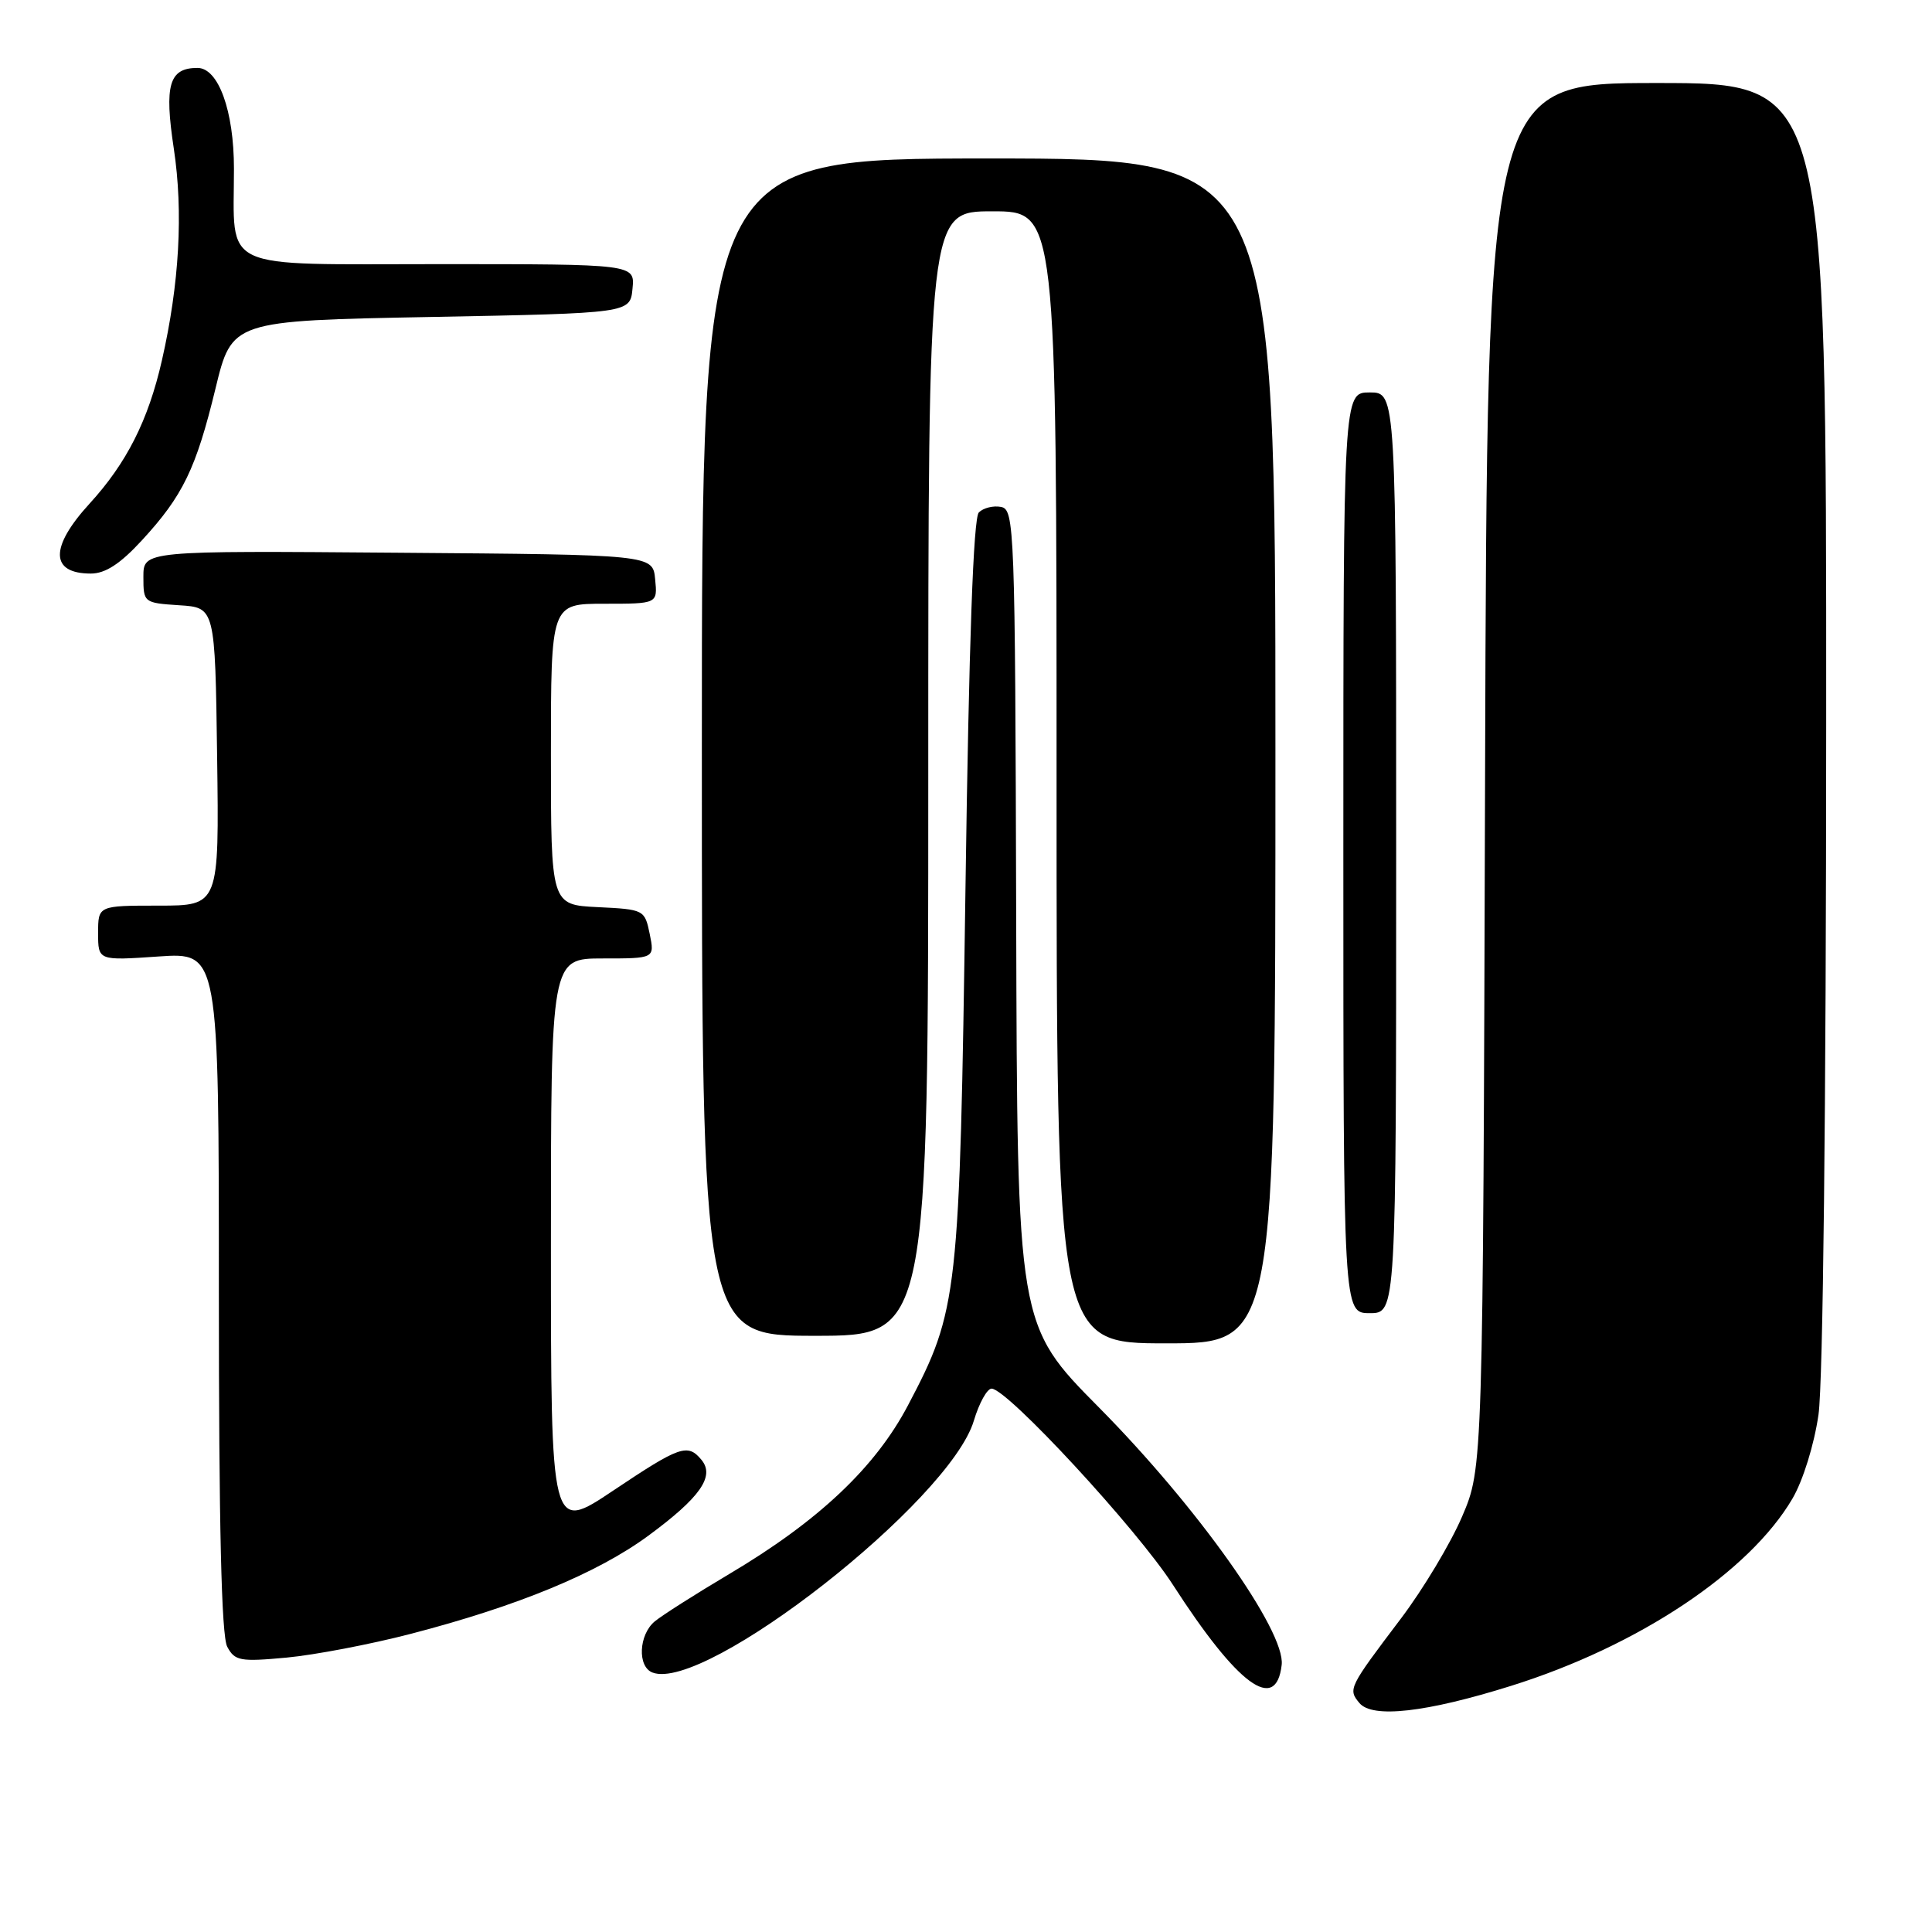 <?xml version="1.0" encoding="UTF-8" standalone="no"?>
<!DOCTYPE svg PUBLIC "-//W3C//DTD SVG 1.1//EN" "http://www.w3.org/Graphics/SVG/1.1/DTD/svg11.dtd" >
<svg xmlns="http://www.w3.org/2000/svg" xmlns:xlink="http://www.w3.org/1999/xlink" version="1.1" viewBox="0 0 256 256">
 <g >
 <path fill="currentColor"
d=" M 200.21 223.39 C 217.08 218.11 231.81 208.30 237.51 198.57 C 238.91 196.18 240.38 191.45 240.96 187.45 C 241.56 183.24 241.97 147.14 241.98 95.75 C 242.00 11.00 242.00 11.00 219.53 11.00 C 197.05 11.00 197.05 11.00 196.78 102.75 C 196.50 194.50 196.50 194.50 193.74 200.94 C 192.23 204.48 188.58 210.56 185.65 214.44 C 178.69 223.64 178.60 223.82 180.13 225.66 C 181.84 227.72 188.98 226.91 200.21 223.39 Z  M 169.83 220.60 C 170.34 216.14 158.66 199.68 145.65 186.53 C 134.79 175.57 134.79 175.57 134.65 121.55 C 134.51 69.78 134.42 67.51 132.64 67.17 C 131.62 66.97 130.30 67.30 129.70 67.90 C 128.98 68.62 128.39 84.95 127.93 117.74 C 127.15 171.91 126.97 173.56 120.32 186.20 C 115.99 194.44 108.46 201.55 96.62 208.57 C 92.16 211.22 87.71 214.05 86.75 214.85 C 84.63 216.62 84.44 220.85 86.46 221.62 C 93.43 224.30 125.86 198.89 129.04 188.25 C 129.74 185.91 130.80 184.00 131.39 184.00 C 133.46 184.00 150.65 202.59 155.42 210.00 C 164.00 223.31 169.09 227.06 169.83 220.60 Z  M 54.44 216.49 C 68.65 212.80 79.16 208.45 85.92 203.48 C 92.79 198.42 94.75 195.61 92.95 193.44 C 91.12 191.23 90.10 191.59 81.24 197.52 C 73.00 203.03 73.00 203.03 73.00 165.02 C 73.00 127.00 73.00 127.00 79.87 127.00 C 86.75 127.00 86.75 127.00 86.09 123.75 C 85.43 120.55 85.34 120.50 79.21 120.20 C 73.00 119.90 73.00 119.90 73.00 99.95 C 73.00 80.00 73.00 80.00 80.06 80.00 C 87.13 80.00 87.13 80.00 86.81 76.75 C 86.50 73.50 86.50 73.50 52.75 73.24 C 19.00 72.97 19.00 72.97 19.00 76.43 C 19.00 79.85 19.06 79.89 23.75 80.20 C 28.50 80.50 28.50 80.50 28.77 100.25 C 29.04 120.00 29.04 120.00 21.02 120.00 C 13.00 120.00 13.00 120.00 13.00 123.64 C 13.00 127.29 13.00 127.29 21.00 126.74 C 29.00 126.19 29.00 126.19 29.00 171.16 C 29.00 202.12 29.34 216.78 30.11 218.20 C 31.11 220.08 31.82 220.21 37.98 219.64 C 41.70 219.29 49.11 217.88 54.44 216.49 Z  M 169.00 99.50 C 169.00 21.00 169.00 21.00 131.00 21.00 C 93.00 21.00 93.00 21.00 93.00 99.00 C 93.00 177.00 93.00 177.00 108.00 177.00 C 123.00 177.00 123.00 177.00 123.00 102.50 C 123.00 28.00 123.00 28.00 131.50 28.00 C 140.00 28.00 140.00 28.00 140.00 103.00 C 140.00 178.00 140.00 178.00 154.50 178.00 C 169.00 178.00 169.00 178.00 169.00 99.50 Z  M 185.00 113.00 C 185.00 52.00 185.00 52.00 181.50 52.00 C 178.00 52.00 178.00 52.00 178.00 113.00 C 178.00 174.00 178.00 174.00 181.50 174.00 C 185.00 174.00 185.00 174.00 185.00 113.00 Z  M 18.79 71.61 C 24.23 65.71 25.97 62.12 28.55 51.50 C 30.73 42.50 30.73 42.50 57.11 42.00 C 83.50 41.50 83.50 41.50 83.81 38.25 C 84.13 35.00 84.13 35.00 58.19 35.00 C 28.69 35.00 31.00 36.07 31.00 22.34 C 31.00 14.69 28.94 9.00 26.17 9.00 C 22.41 9.00 21.75 11.24 23.03 19.69 C 24.30 28.10 23.77 37.59 21.45 47.77 C 19.64 55.71 16.78 61.36 11.87 66.73 C 6.57 72.52 6.63 76.00 12.04 76.00 C 13.95 76.00 15.93 74.72 18.79 71.61 Z "/>
</g>
</svg>